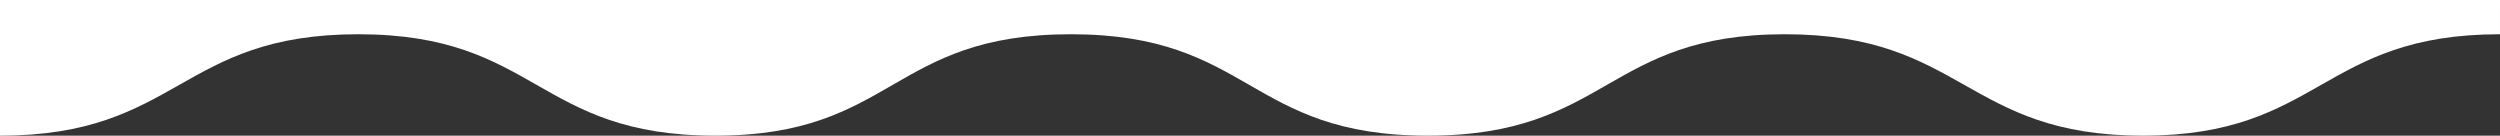 <?xml version="1.0" encoding="utf-8"?>
<!-- Generator: Adobe Illustrator 22.0.0, SVG Export Plug-In . SVG Version: 6.00 Build 0)  -->
<svg version="1.1" id="Layer_1" xmlns="http://www.w3.org/2000/svg" xmlns:xlink="http://www.w3.org/1999/xlink" x="0px" y="0px"
	 viewBox="0 0 1898 103" style="enable-background:new 0 0 1898 103;" xml:space="preserve">
<rect x="0" y="0" width="1898" height="103" fill="#333333" stroke="none"/>
<style type="text/css">
	.st0{fill:#FFFFFF;}
</style>
<path class="st0" d="M1898,0H0v103c136,0,136-77,272-77s135,77,271,77s133-77,270-77s134,77,271,77s135-77,271-77s137,77,272,77
	s135-77,271-77V0z"/>
</svg>

